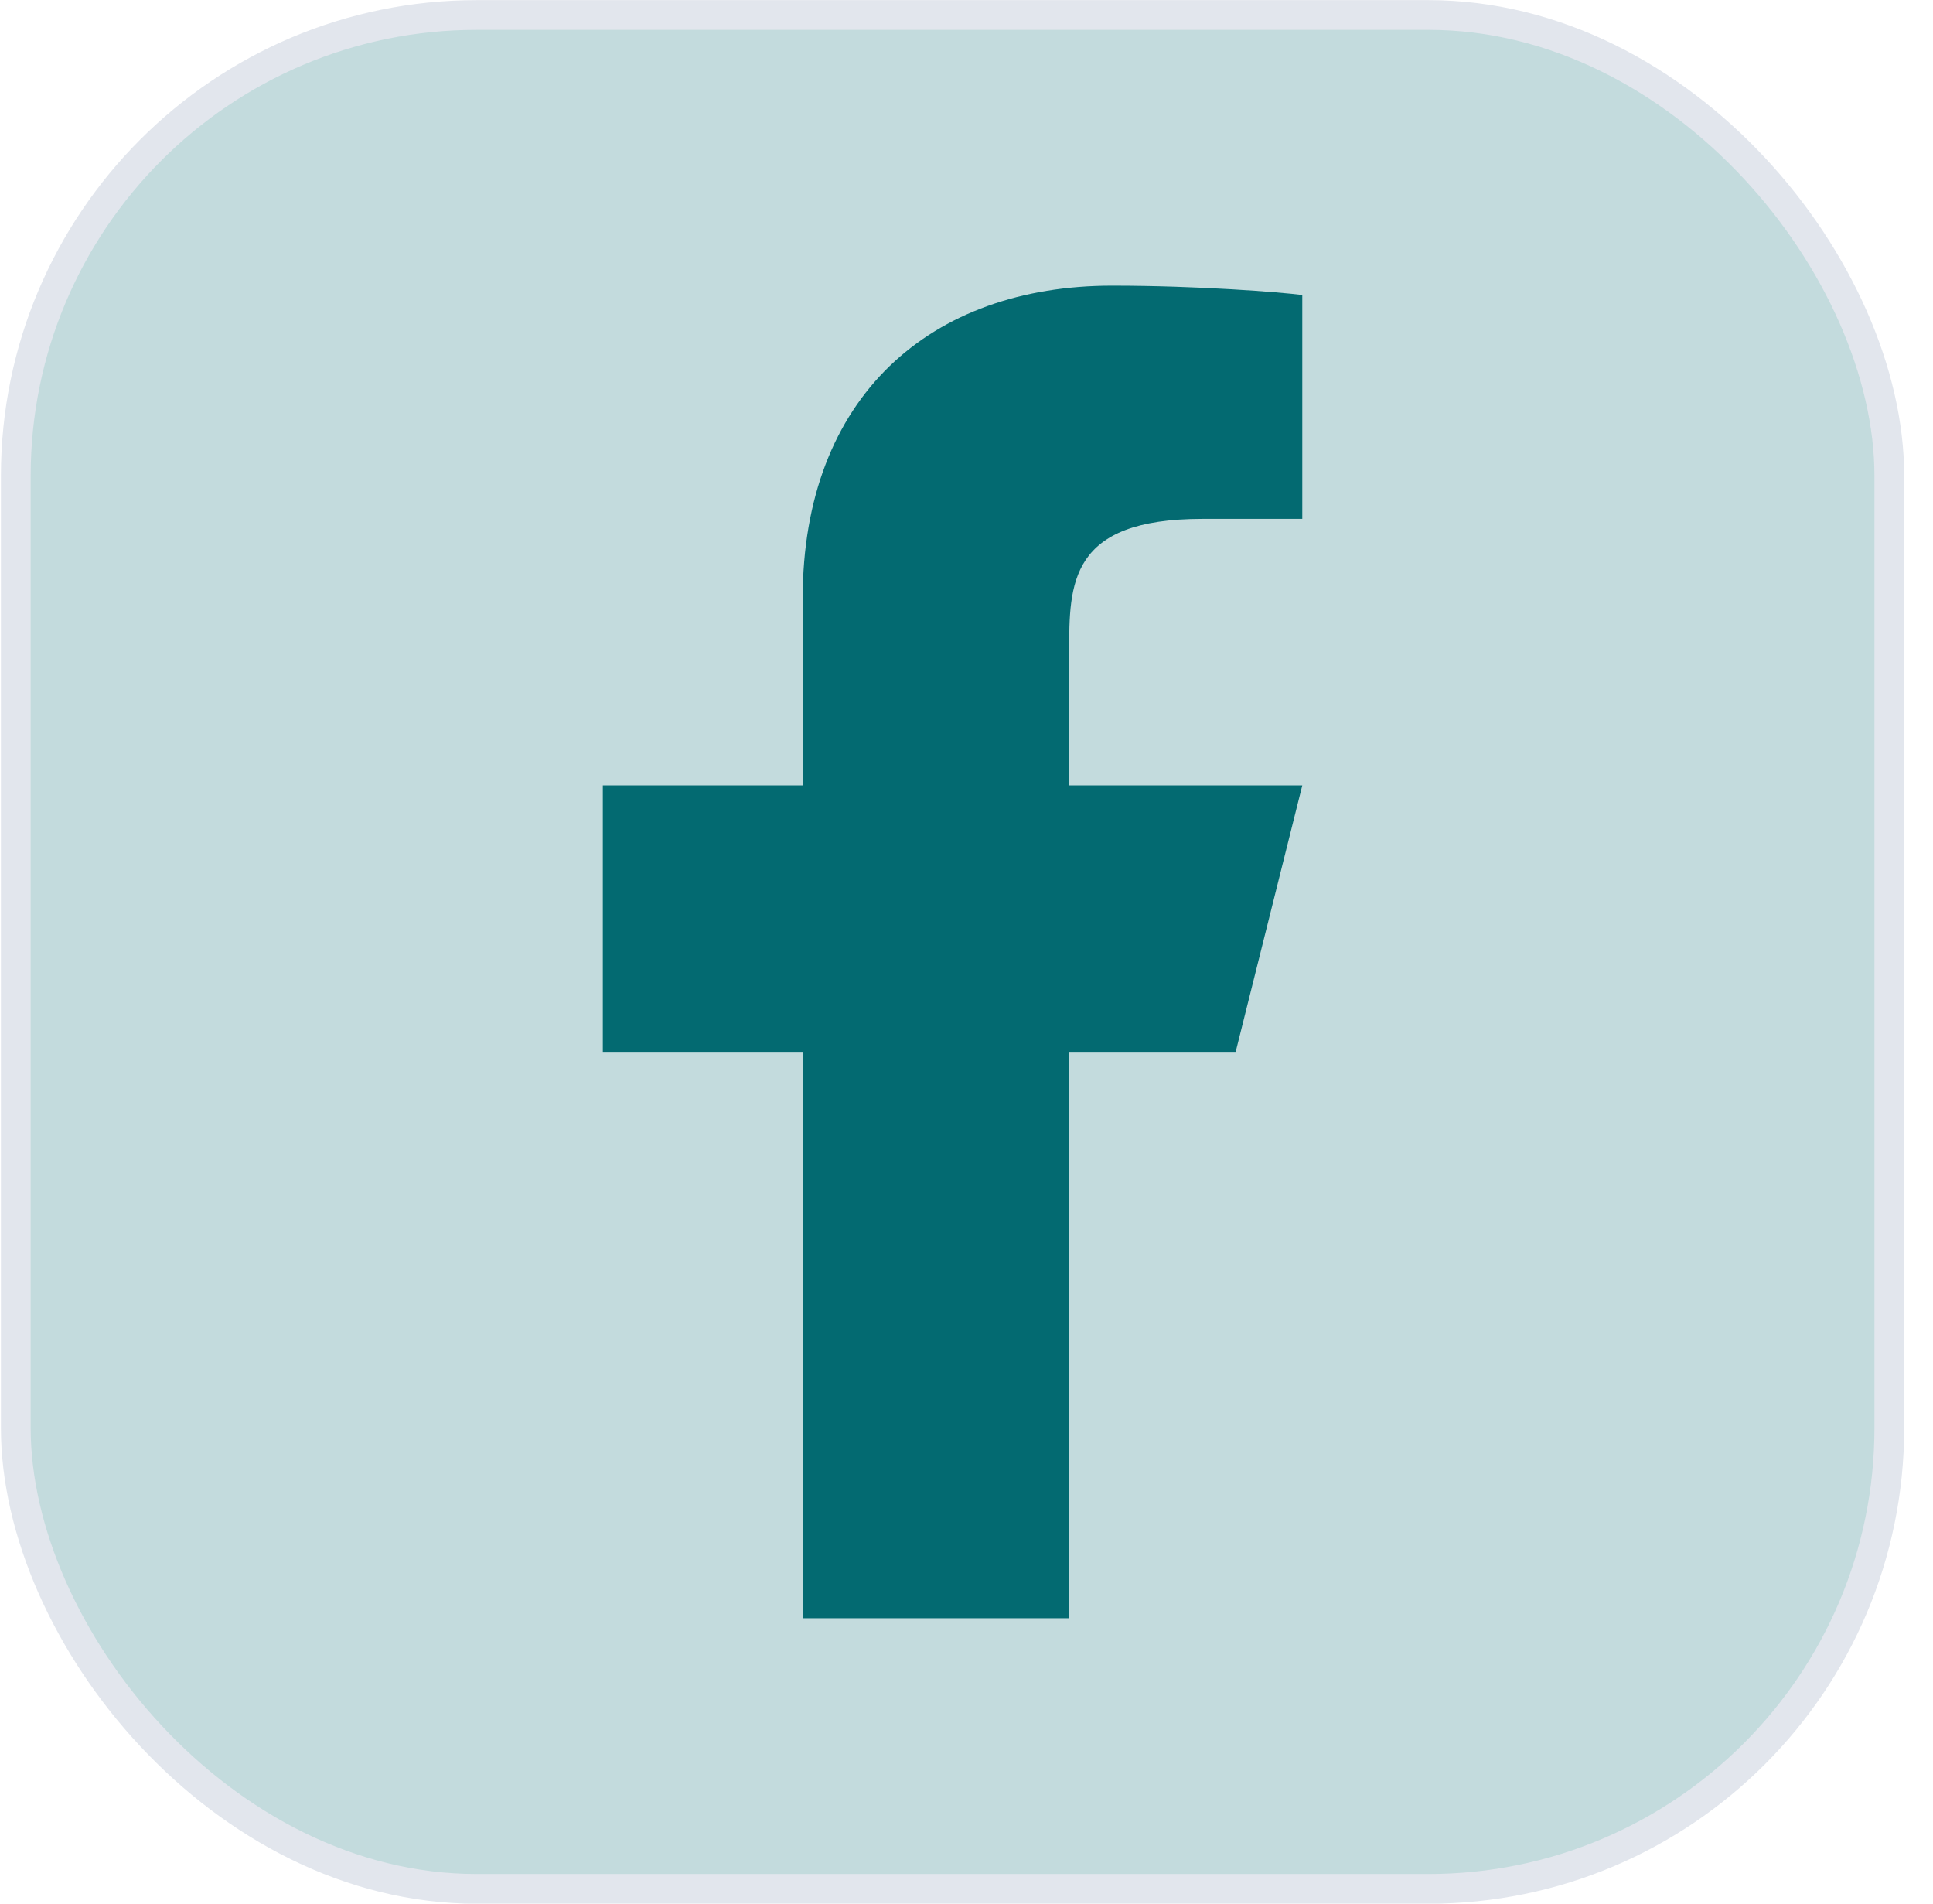 <svg width="65" height="64" viewBox="0 0 65 64" fill="none" xmlns="http://www.w3.org/2000/svg">
<rect x="0.531" y="0.504" width="63" height="63" rx="15.5" fill="#C3DBDD"/>
<rect x="0.531" y="0.504" width="63" height="63" rx="15.5" stroke="#E2E6ED"/>
<path d="M35.952 35.364H41.551L43.791 26.404H35.952V21.924C35.952 19.617 35.952 17.445 40.431 17.445H43.791V9.918C43.061 9.822 40.304 9.604 37.392 9.604C31.31 9.604 26.991 13.316 26.991 20.133V26.404H20.271V35.364H26.991V54.404H35.952V35.364Z" fill="#036A71"/>
</svg>
